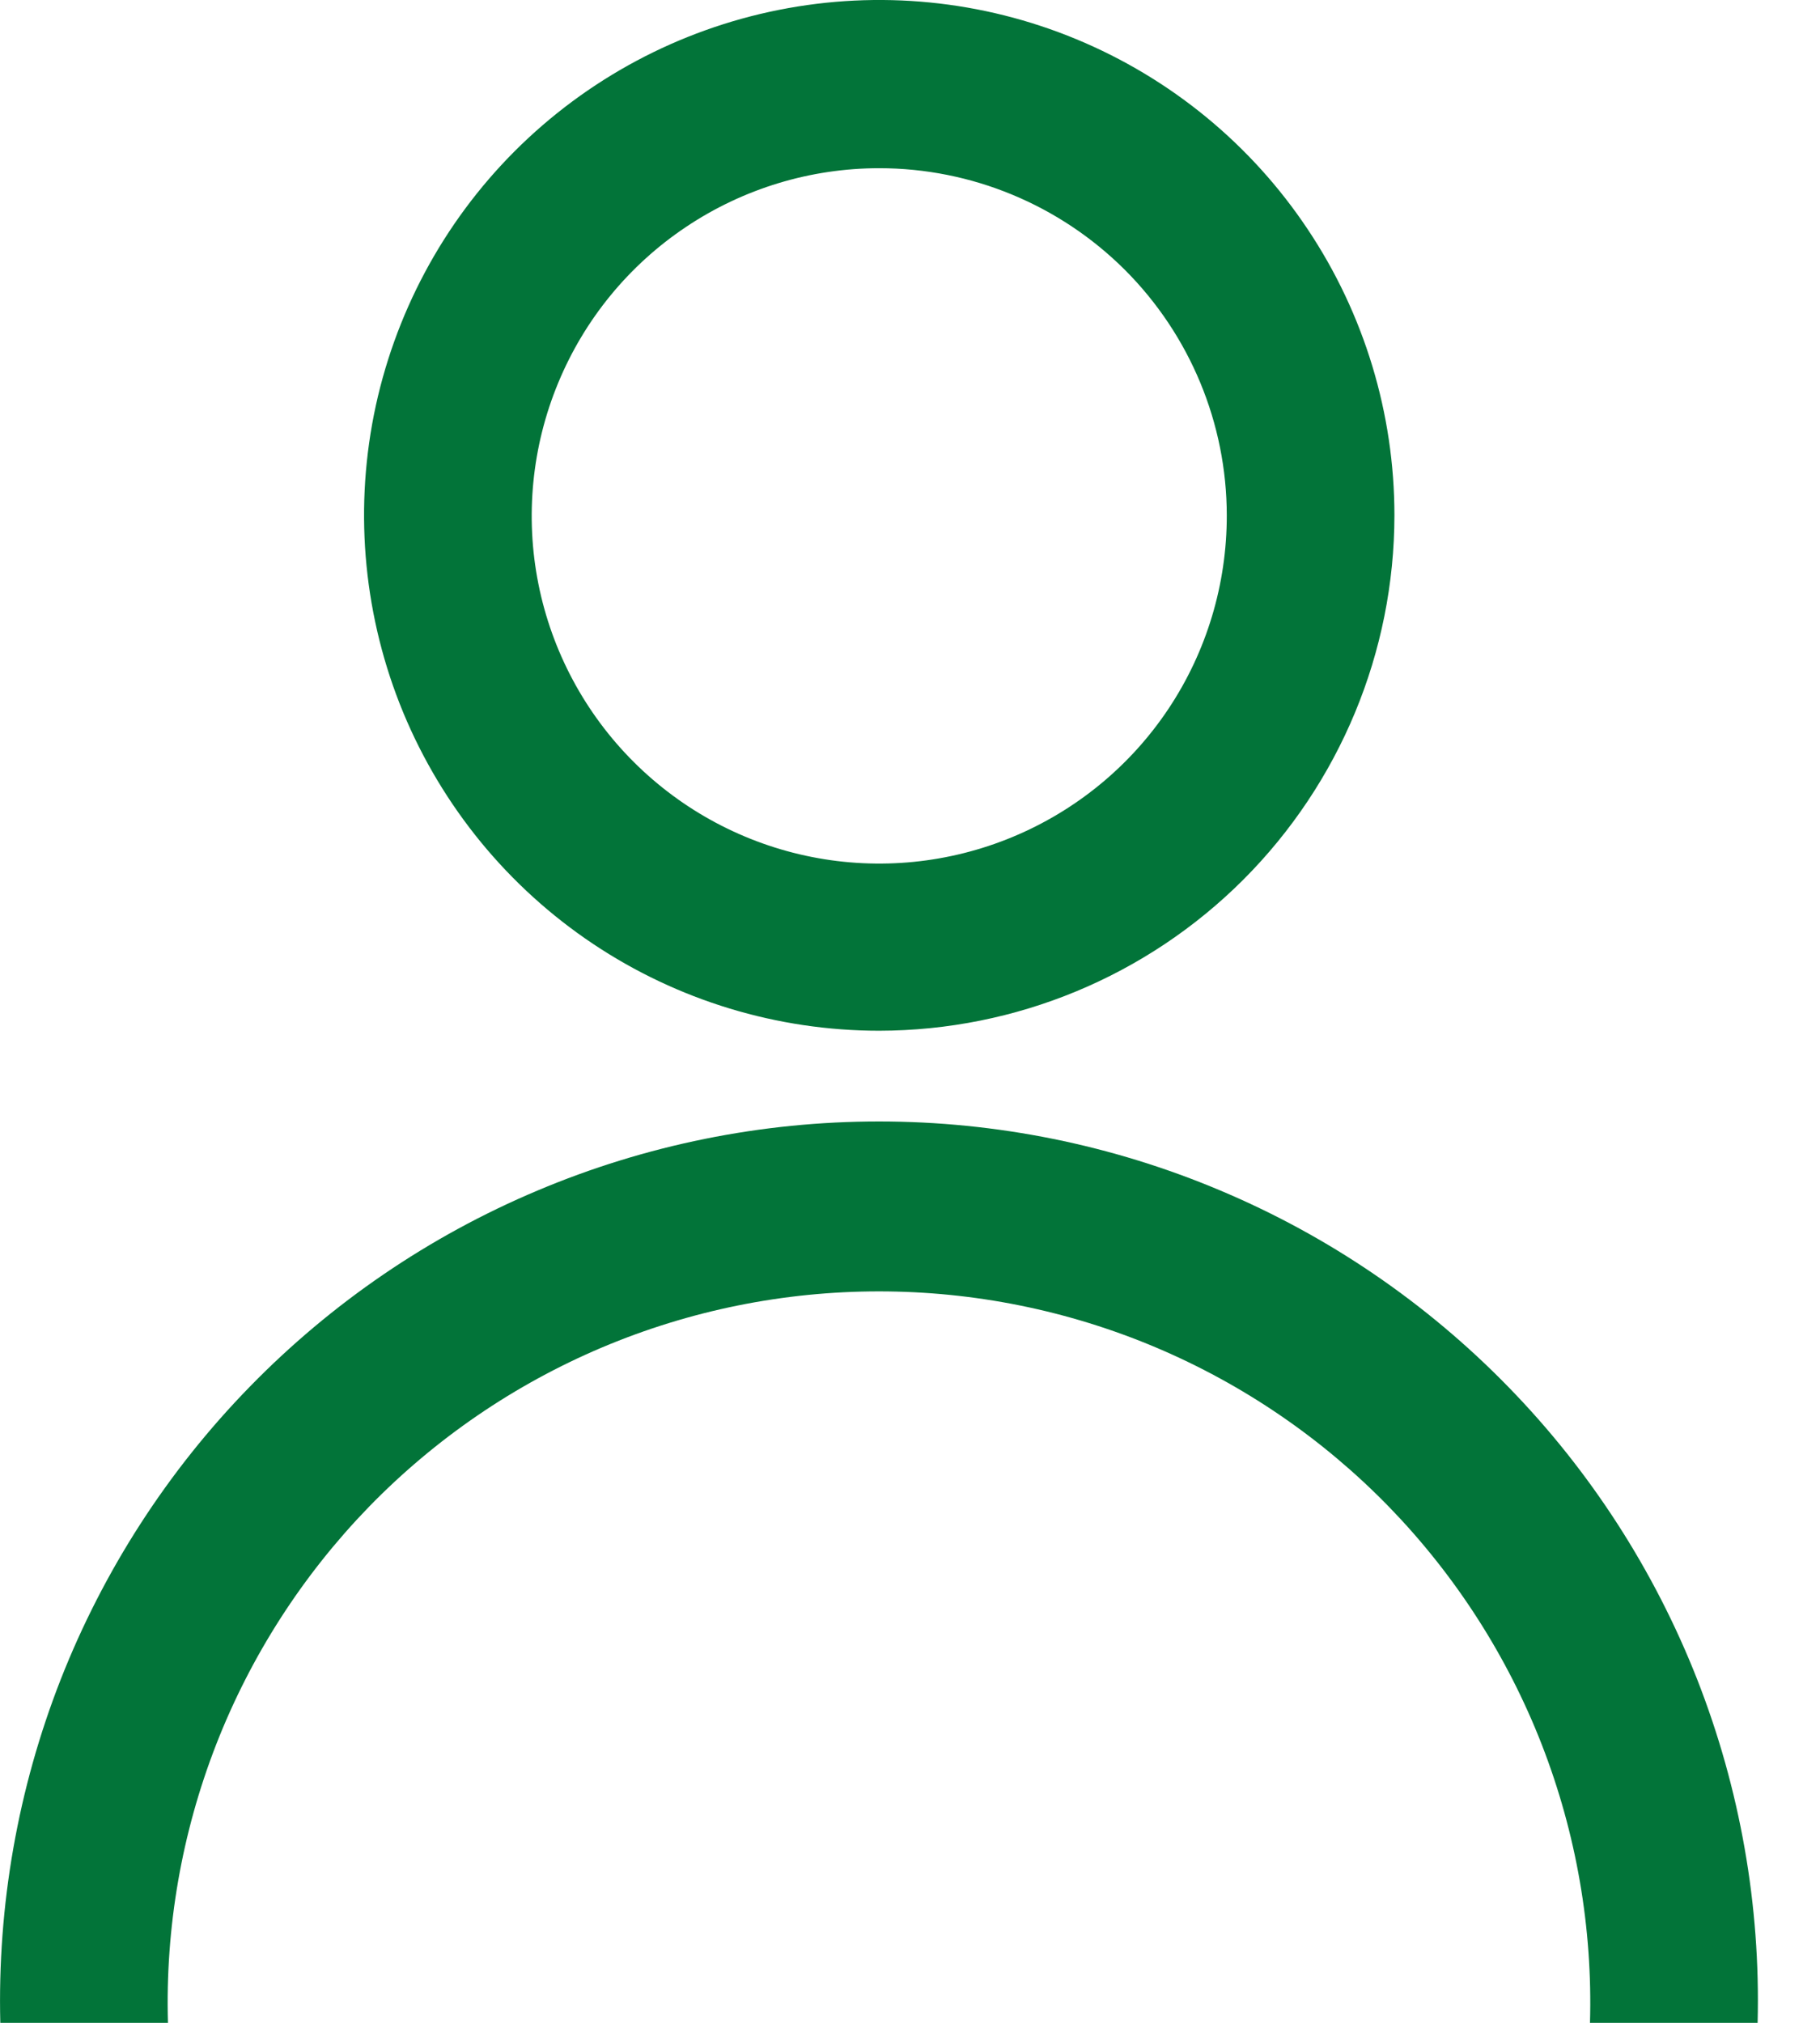 <svg width="18" height="20" viewBox="0 0 18 20" fill="none" xmlns="http://www.w3.org/2000/svg">
<path d="M17.383 20H15.725C15.752 19.06 15.589 18.124 15.248 17.248C14.906 16.371 14.392 15.573 13.737 14.898C13.081 14.224 12.297 13.688 11.431 13.322C10.564 12.956 9.633 12.768 8.693 12.768C7.753 12.768 6.822 12.956 5.955 13.322C5.089 13.688 4.305 14.224 3.649 14.898C2.994 15.573 2.48 16.371 2.138 17.248C1.797 18.124 1.634 19.06 1.661 20H0.003C-0.026 18.84 0.177 17.686 0.6 16.606C1.024 15.527 1.659 14.542 2.469 13.712C3.279 12.881 4.247 12.221 5.316 11.771C6.385 11.32 7.533 11.088 8.693 11.088C9.853 11.088 11.001 11.32 12.07 11.771C13.139 12.221 14.107 12.881 14.917 13.712C15.727 14.542 16.362 15.527 16.786 16.606C17.209 17.686 17.413 18.84 17.383 20Z" fill="#027439"/>
<path d="M8.696 10.191C7.688 10.191 6.703 9.892 5.865 9.332C5.027 8.772 4.374 7.976 3.988 7.045C3.603 6.114 3.502 5.09 3.698 4.101C3.895 3.113 4.38 2.205 5.093 1.492C5.806 0.78 6.713 0.295 7.702 0.098C8.69 -0.099 9.715 0.002 10.646 0.388C11.577 0.774 12.373 1.427 12.932 2.265C13.492 3.102 13.791 4.088 13.791 5.095C13.79 6.446 13.252 7.741 12.297 8.697C11.342 9.652 10.047 10.189 8.696 10.191ZM8.696 1.663C8.016 1.663 7.351 1.865 6.786 2.243C6.22 2.621 5.78 3.158 5.52 3.787C5.26 4.415 5.192 5.107 5.325 5.774C5.458 6.44 5.786 7.053 6.267 7.533C6.749 8.014 7.362 8.341 8.029 8.473C8.696 8.605 9.387 8.536 10.015 8.275C10.643 8.014 11.18 7.573 11.557 7.007C11.934 6.441 12.134 5.775 12.133 5.095C12.132 4.185 11.769 3.312 11.125 2.668C10.48 2.025 9.607 1.663 8.696 1.663Z" fill="#027439"/>
</svg>
